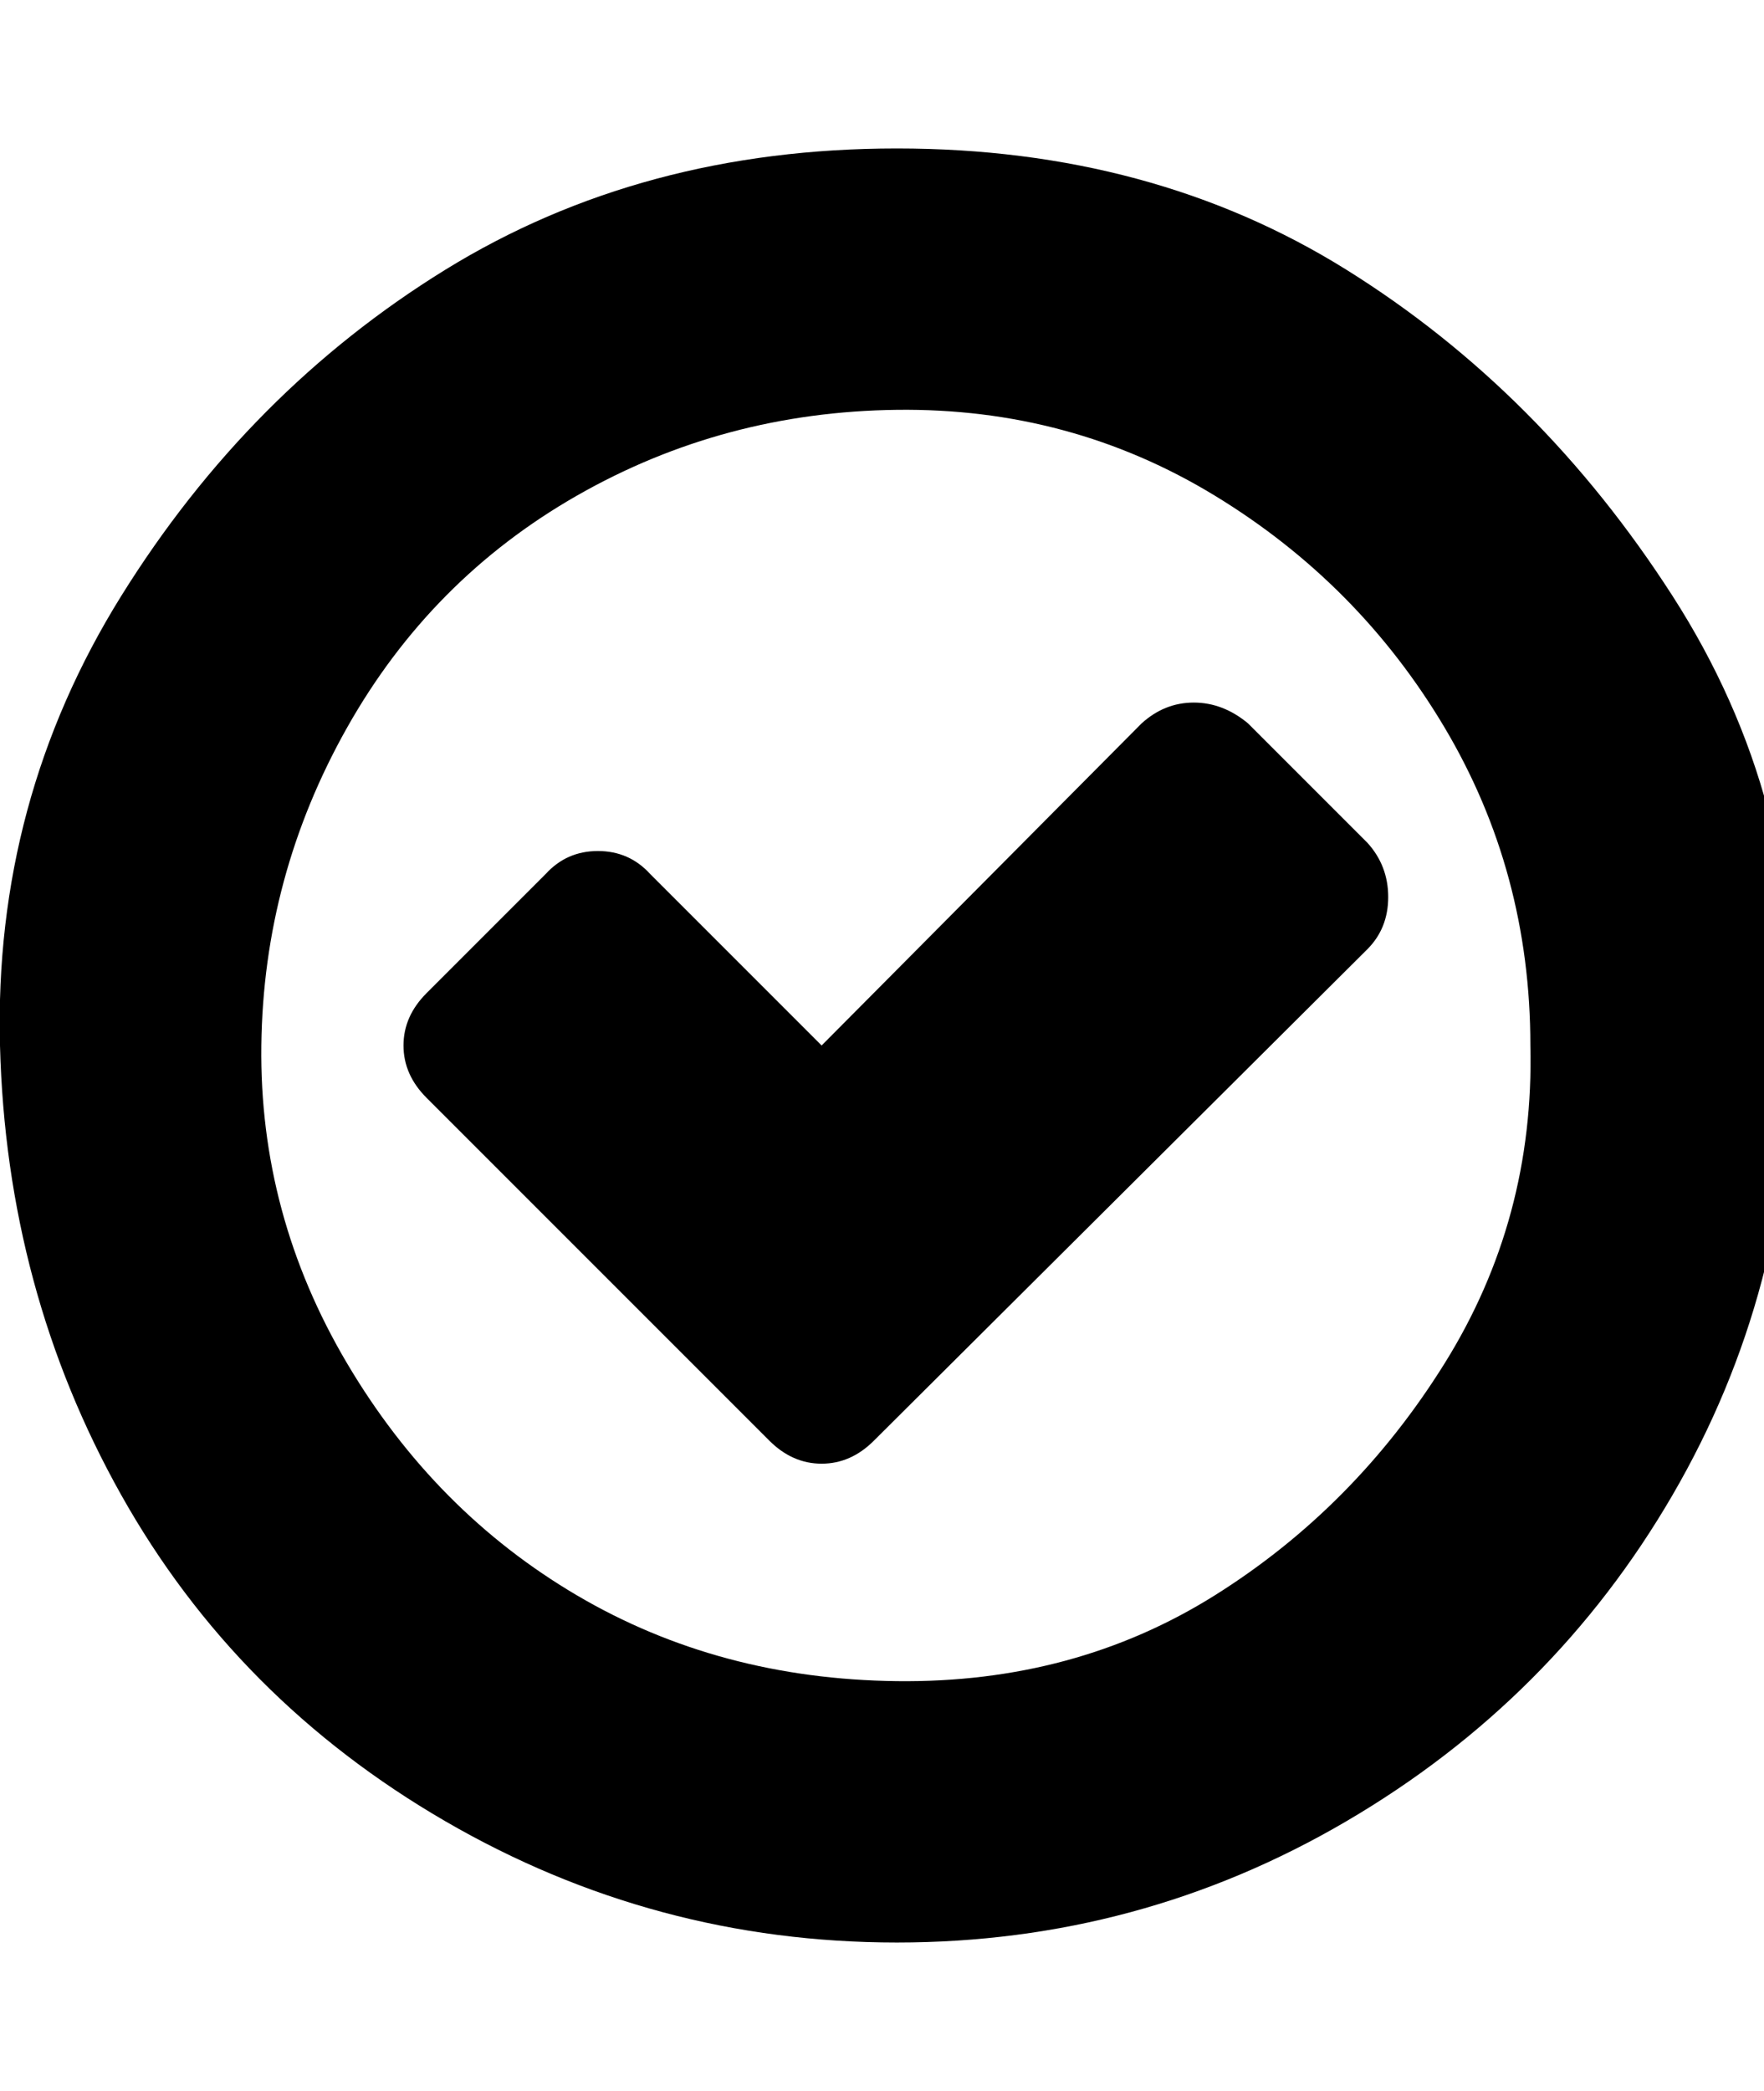 <!-- Generated by IcoMoon.io -->
<svg version="1.1" xmlns="http://www.w3.org/2000/svg" width="27" height="32" viewBox="0 0 27 32">
<title>ok-circled2</title>
<path d="M20.928 14.528l-7.552 7.52q-0.352 0.352-0.8 0.352t-0.8-0.352l-5.248-5.248q-0.352-0.352-0.352-0.8t0.352-0.8l1.824-1.824q0.32-0.352 0.8-0.352t0.8 0.352l2.624 2.624 4.896-4.928q0.352-0.32 0.8-0.32t0.832 0.32l1.824 1.824q0.32 0.352 0.32 0.832t-0.32 0.8zM23.424 16q0-2.656-1.312-4.864t-3.52-3.552-4.864-1.312-4.896 1.312-3.52 3.552-1.312 4.864 1.312 4.864 3.52 3.552 4.896 1.312 4.864-1.312 3.52-3.552 1.312-4.864zM27.424 16q0 3.744-1.824 6.88t-4.992 4.992-6.88 1.856-6.912-1.856-4.96-4.992-1.856-6.88 1.856-6.88 4.96-4.992 6.912-1.856 6.88 1.856 4.992 4.992 1.824 6.88z"></path>
</svg>
